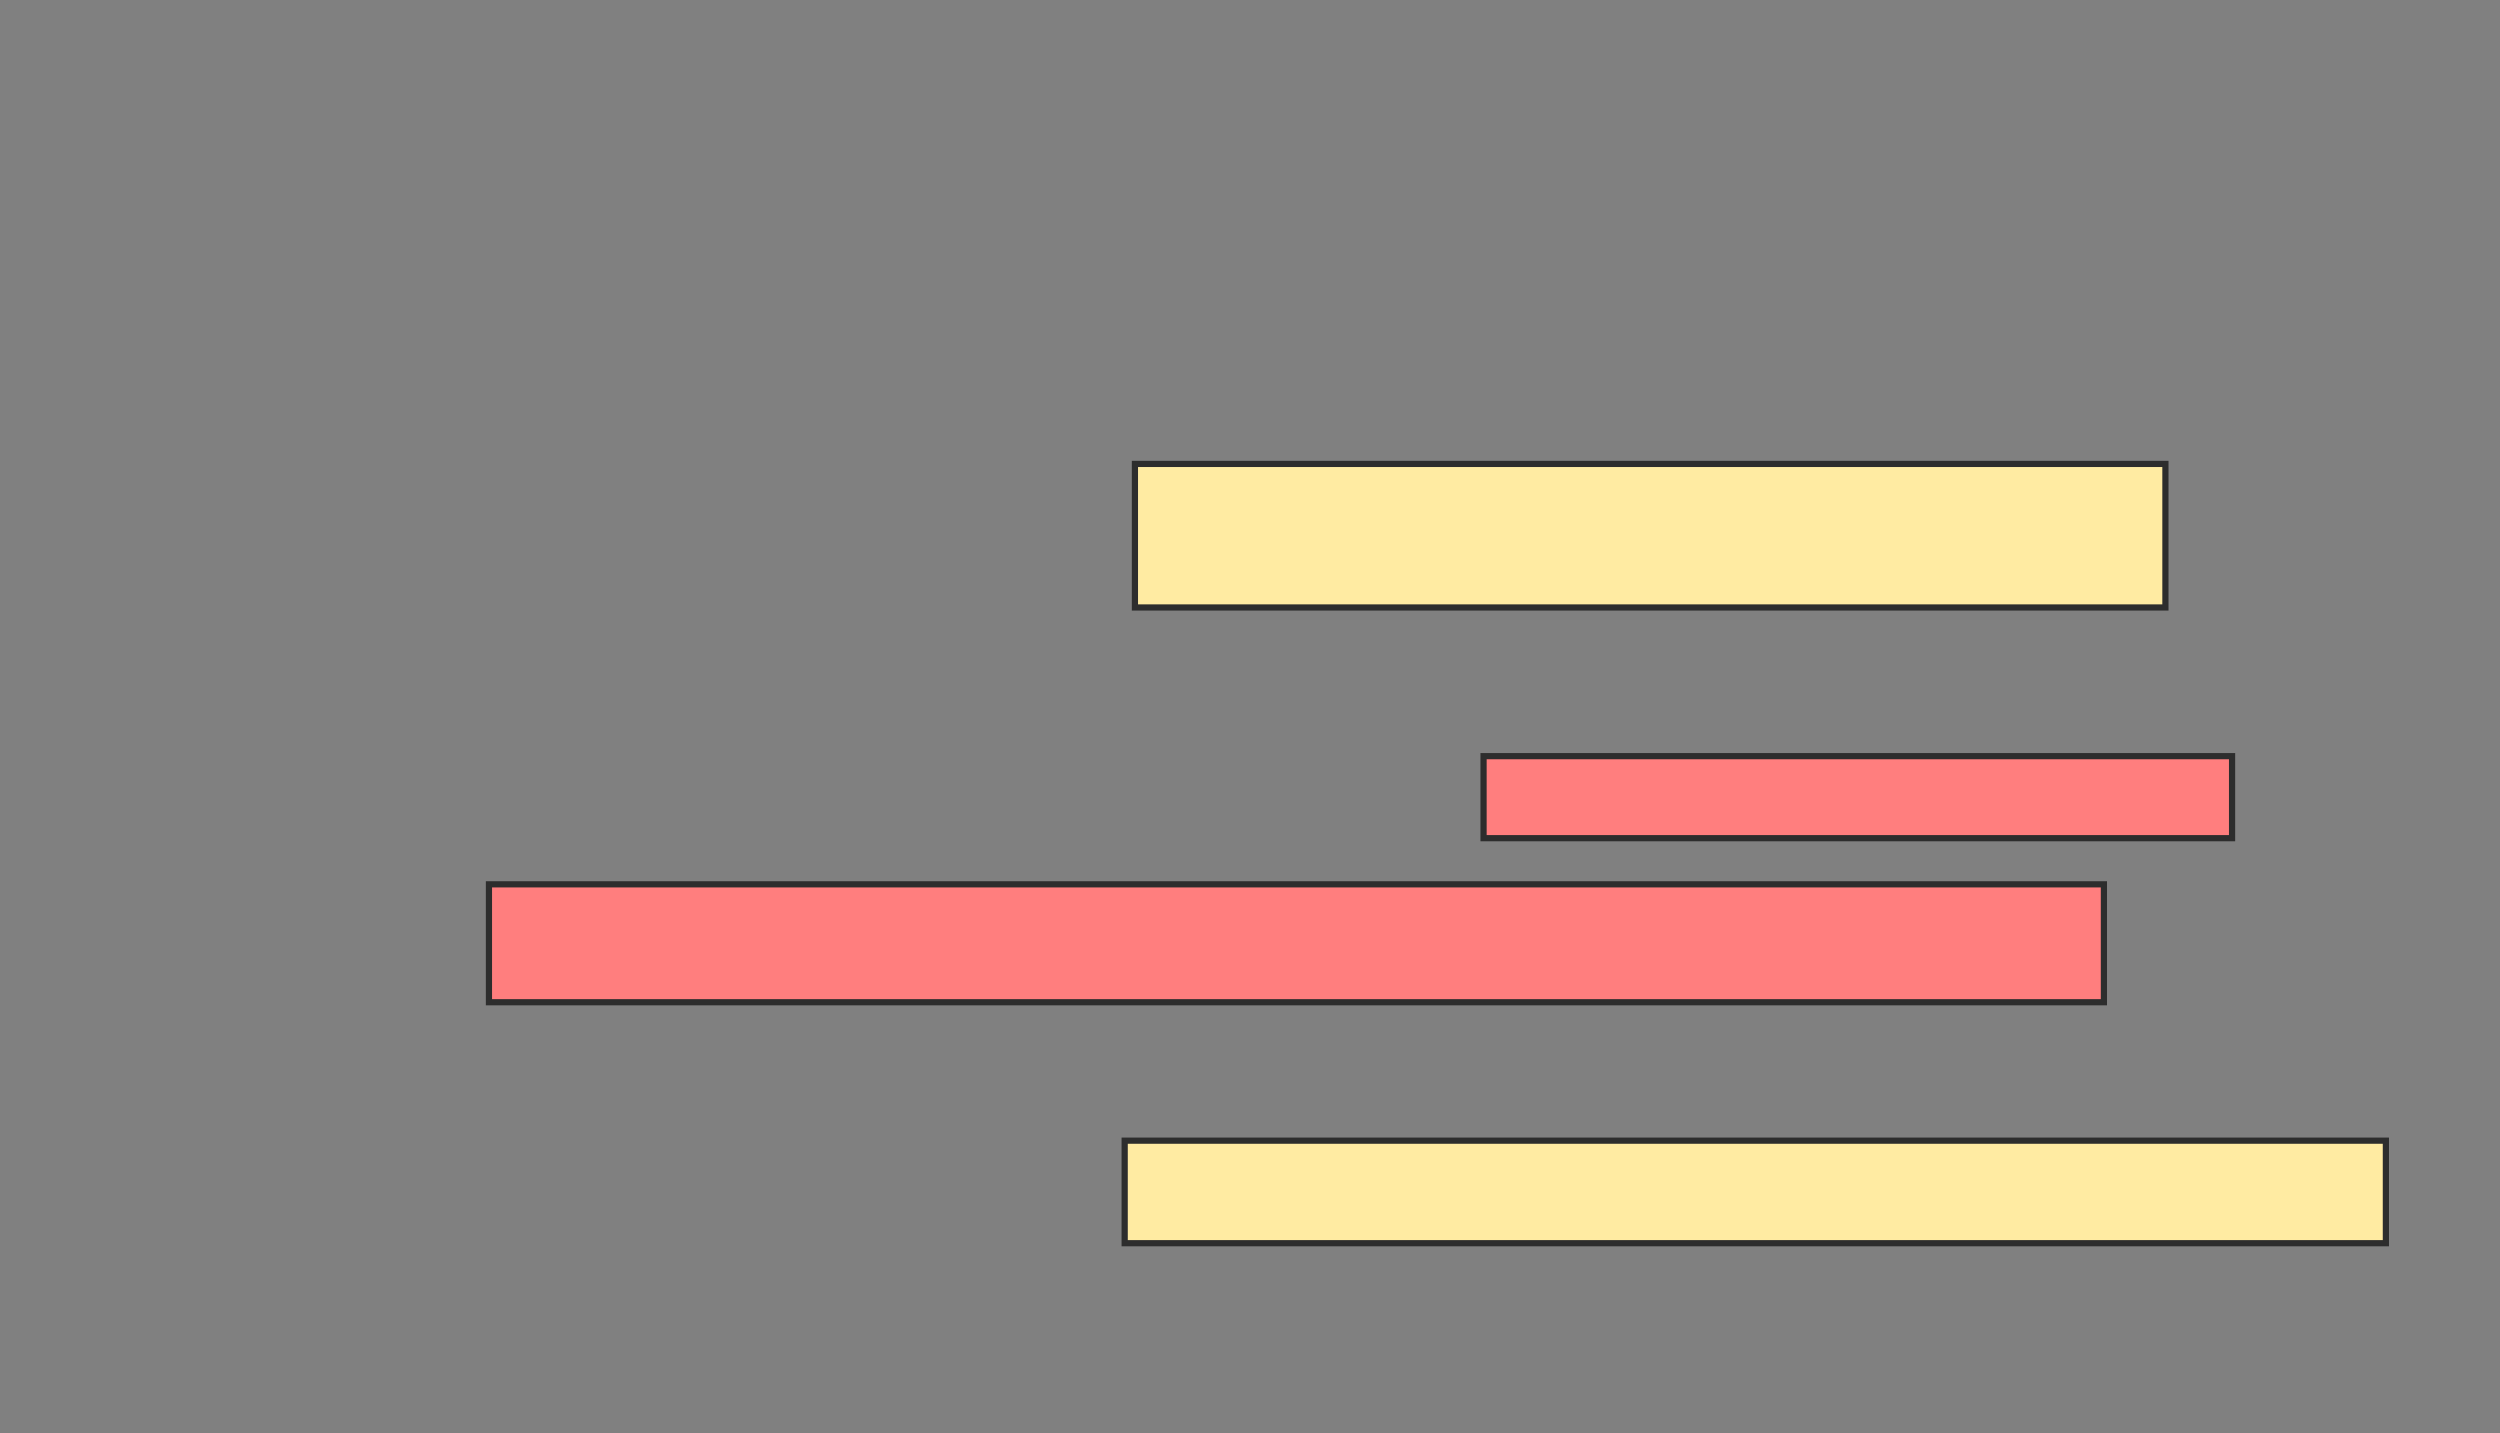 <svg xmlns="http://www.w3.org/2000/svg" width="403" height="231">
 <rect width="100%" height="100%" fill="#808080" stroke="none"/>
 <!-- Created with Image Occlusion Enhanced -->
 <g>
  <title>Labels</title>
 </g>
 <g>
  <title>Masks</title>
  <rect id="88da50482e33484d88acd1bd61cdd3b6-ao-1" height="23.14" width="166.116" y="74.785" x="182.95" stroke="#2D2D2D" fill="#FFEBA2"/>
  <rect id="88da50482e33484d88acd1bd61cdd3b6-ao-2" height="16.529" width="203.306" y="183.876" x="181.298" stroke-linecap="null" stroke-linejoin="null" stroke-dasharray="null" stroke="#2D2D2D" fill="#FFEBA2"/>
  <g id="88da50482e33484d88acd1bd61cdd3b6-ao-3" class="qshape">
   <rect height="13.223" width="120.661" y="121.893" x="239.149" stroke="#2D2D2D" fill="#FF7E7E" class="qshape"/>
   <rect stroke="#2D2D2D" height="19.008" width="260.331" y="142.554" x="78.818" fill="#FF7E7E" class="qshape"/>
  </g>
 </g>
</svg>